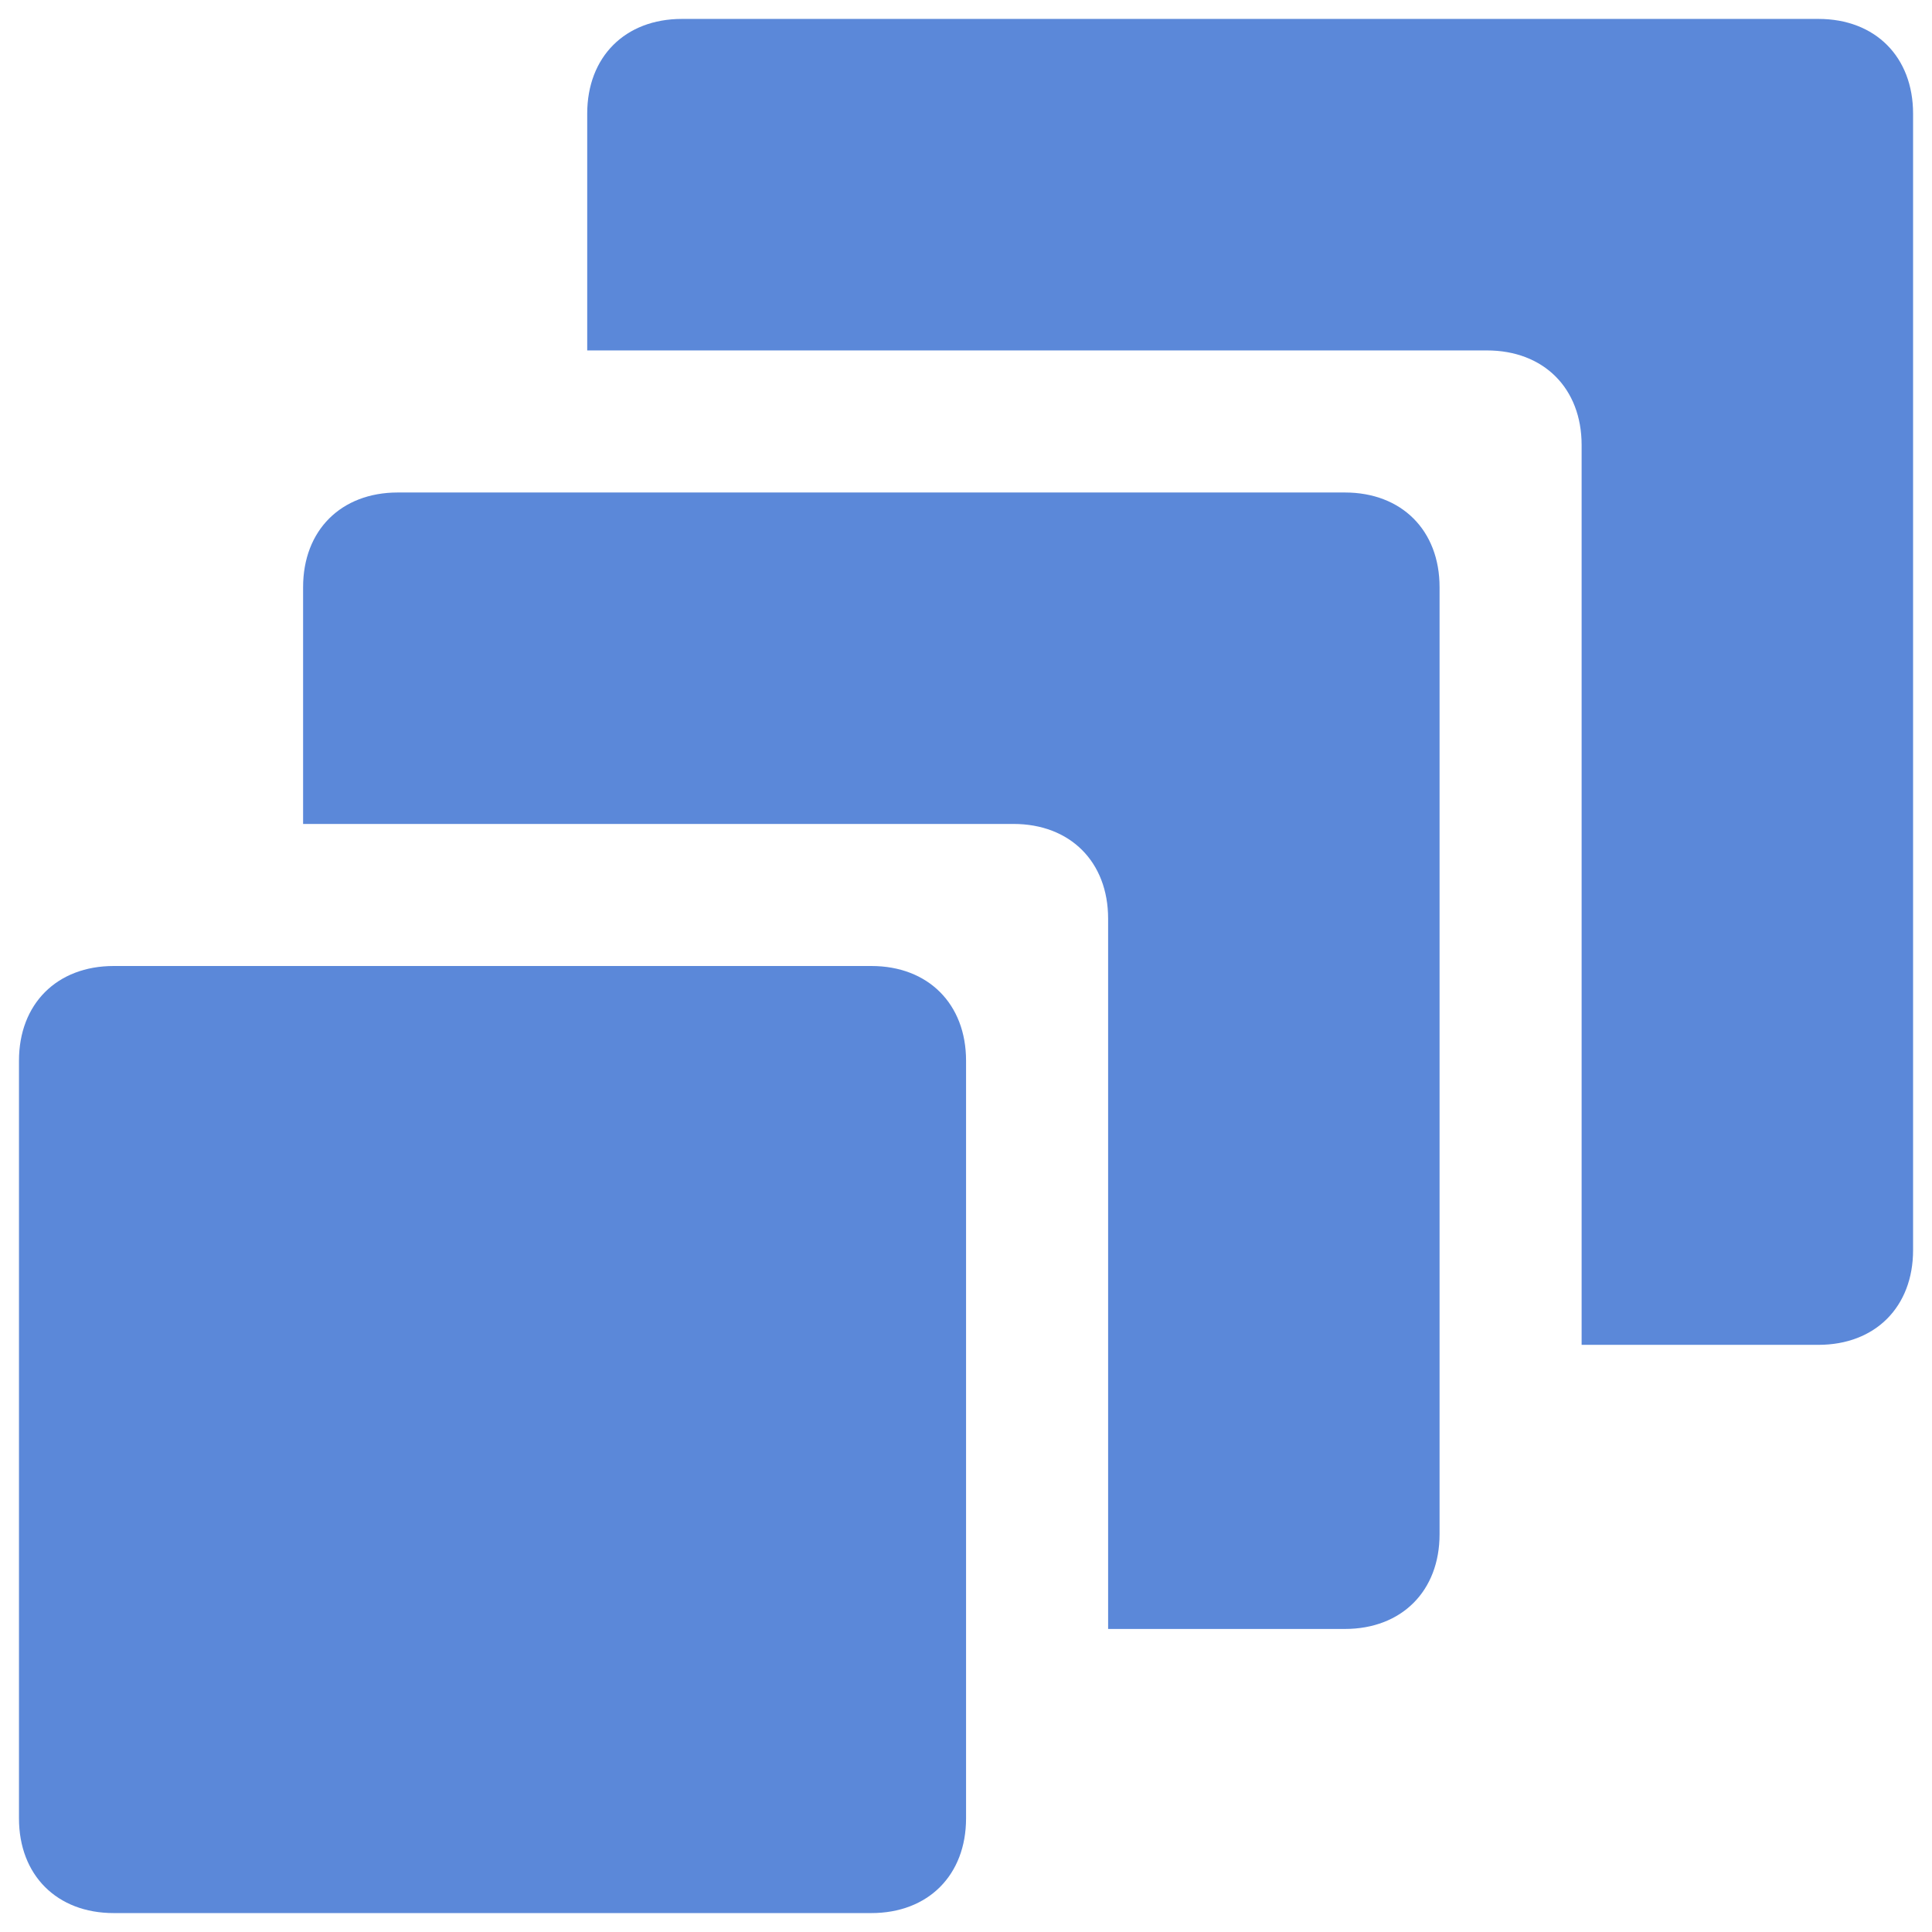 <svg width="34" height="34" viewBox="0 0 34 34" fill="none" xmlns="http://www.w3.org/2000/svg">
<path d="M23.667 8.667H7.001C6.001 8.667 5.334 9.333 5.334 10.333V14.5H17.834C18.834 14.5 19.501 15.167 19.501 16.167V28.667H23.667C24.667 28.667 25.334 28 25.334 27V10.333C25.334 9.333 24.667 8.667 23.667 8.667ZM15.334 17H2.001C1.001 17 0.334 17.667 0.334 18.667V32C0.334 33 1.001 33.667 2.001 33.667H15.334C16.334 33.667 17.001 33 17.001 32V18.667C17.001 17.667 16.334 17 15.334 17ZM32.001 0.333H12.001C11.001 0.333 10.334 1 10.334 2V6.167H26.167C27.167 6.167 27.834 6.833 27.834 7.833V23.667H32.001C33.001 23.667 33.667 23 33.667 22V2C33.667 1 33.001 0.333 32.001 0.333Z" fill="#5B88D9"/>
</svg>
